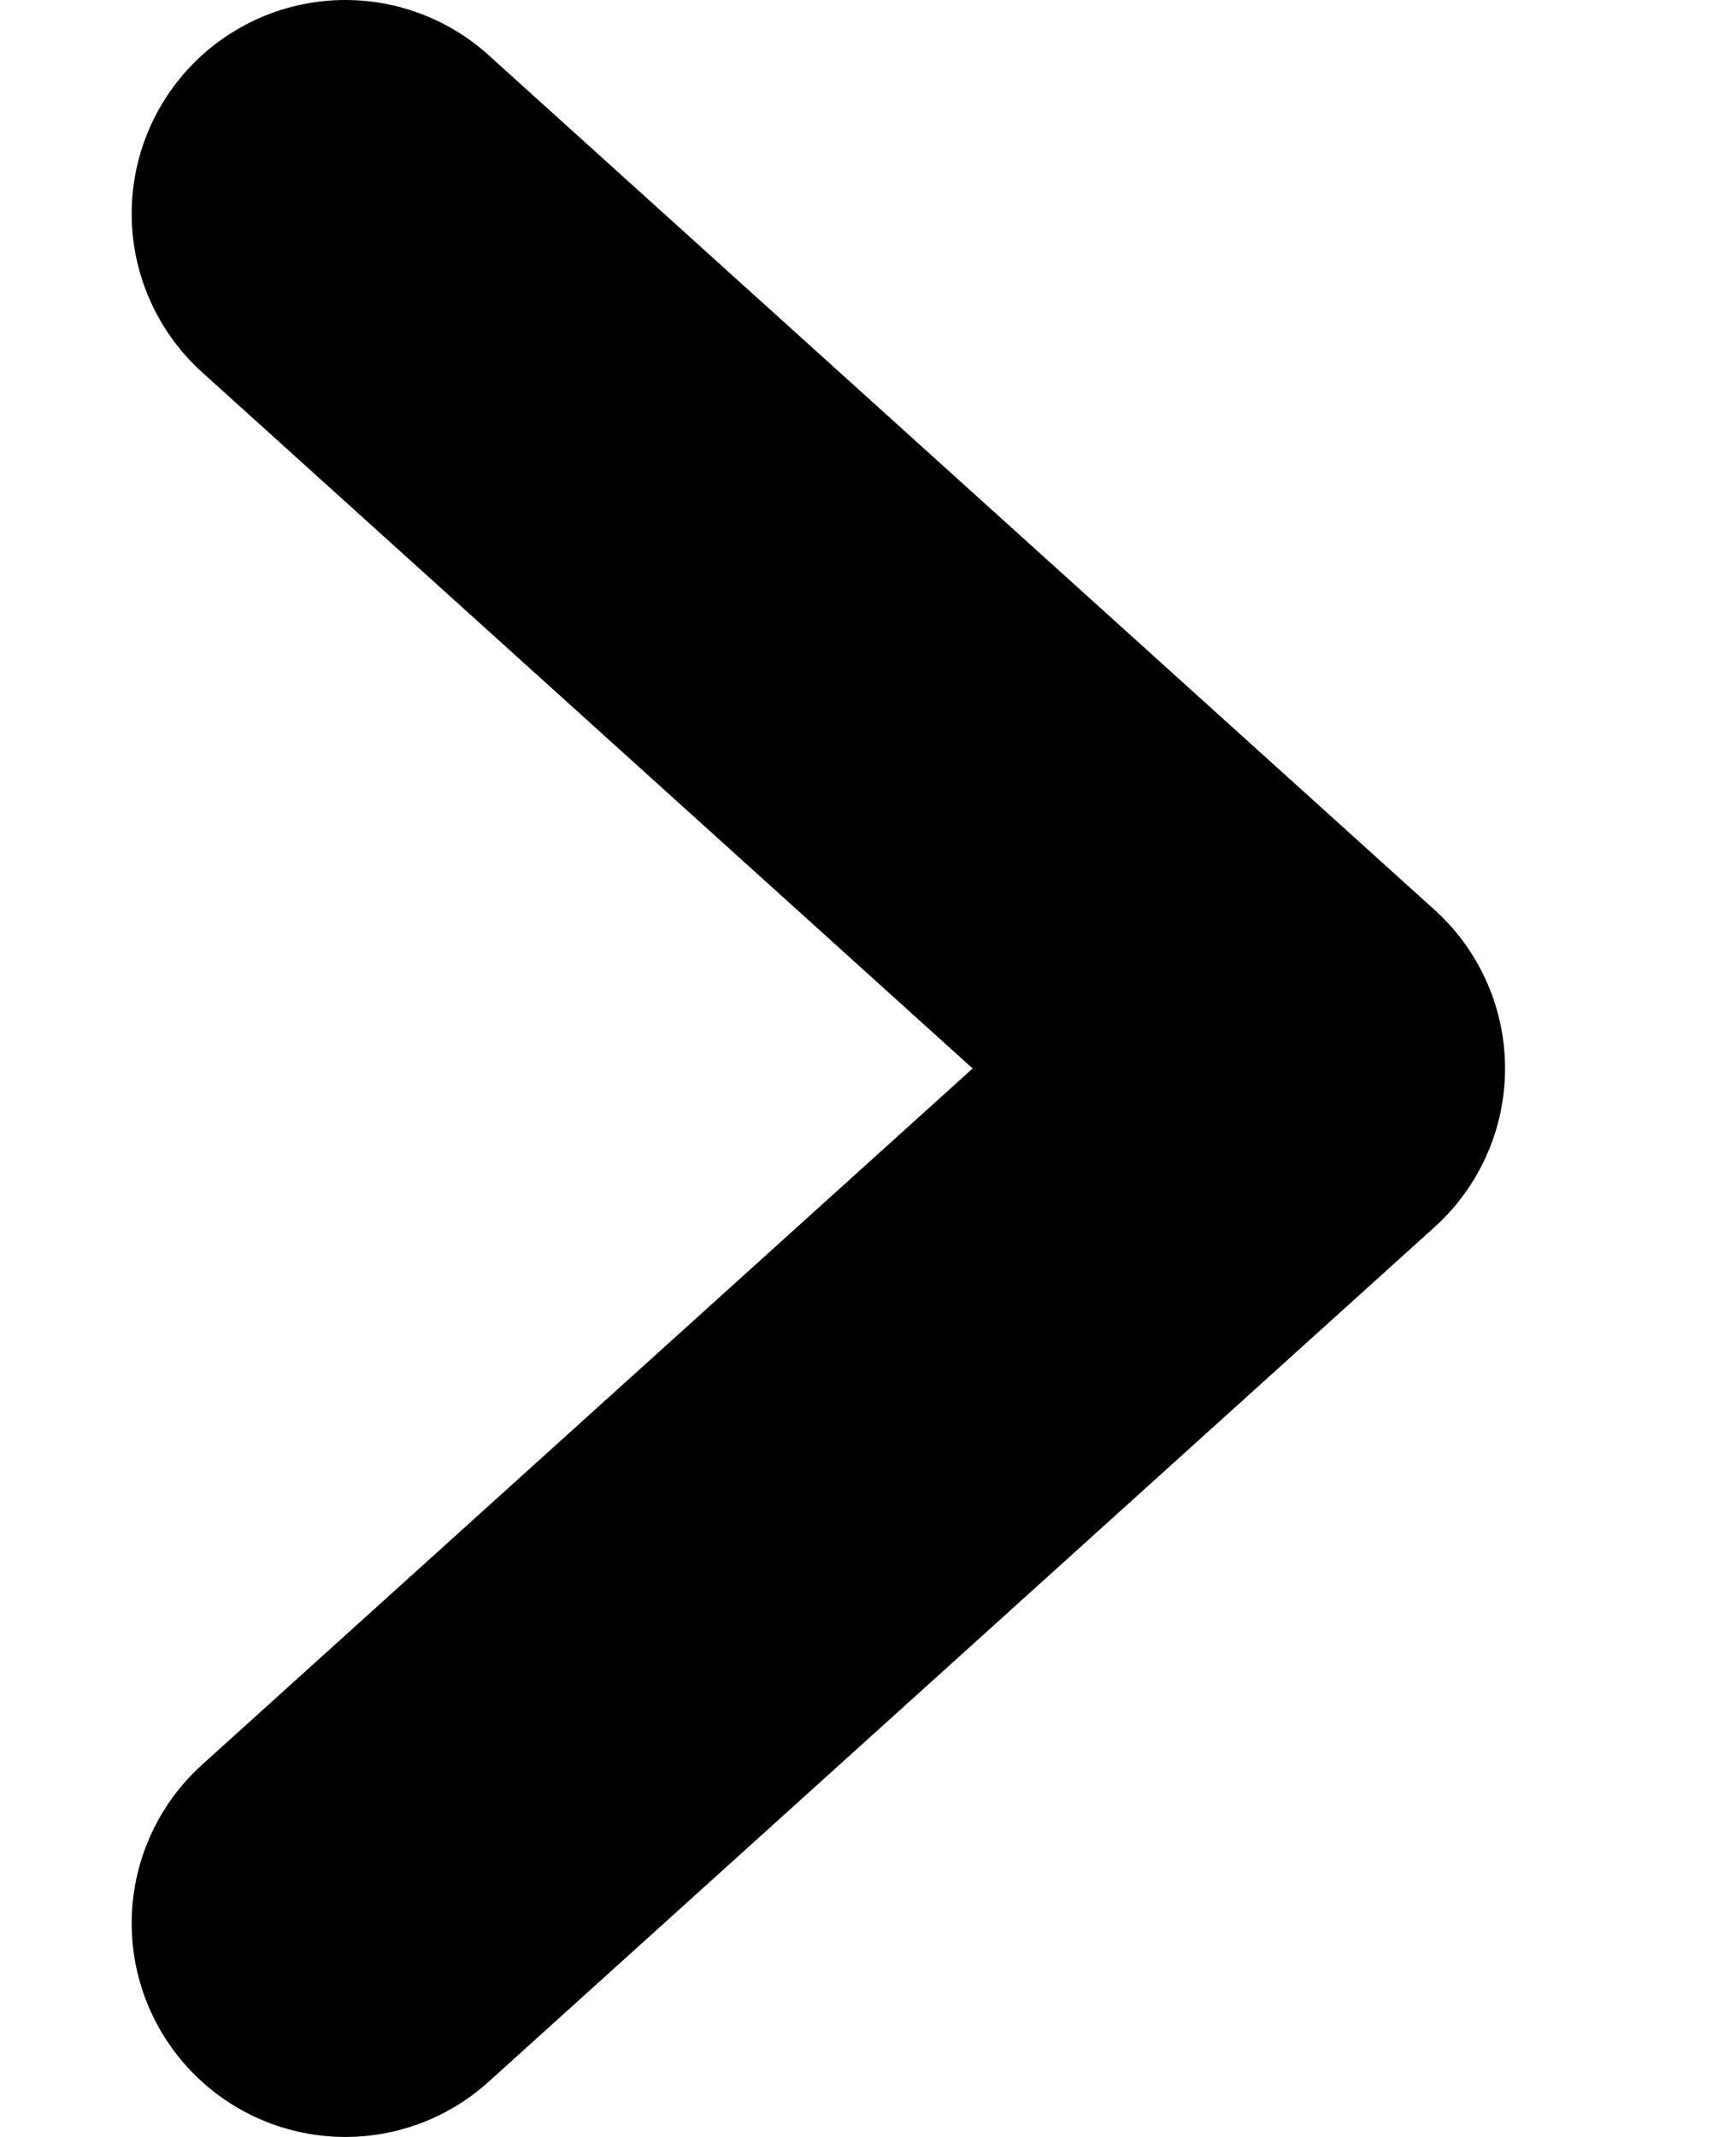 <svg xmlns="http://www.w3.org/2000/svg" width="26" height="32"><path fill="none" stroke-linejoin="round" stroke-linecap="round" stroke-width="6.4" stroke="#000" d="M5.172 3.2L19.341 16 5.172 28.8"/></svg>